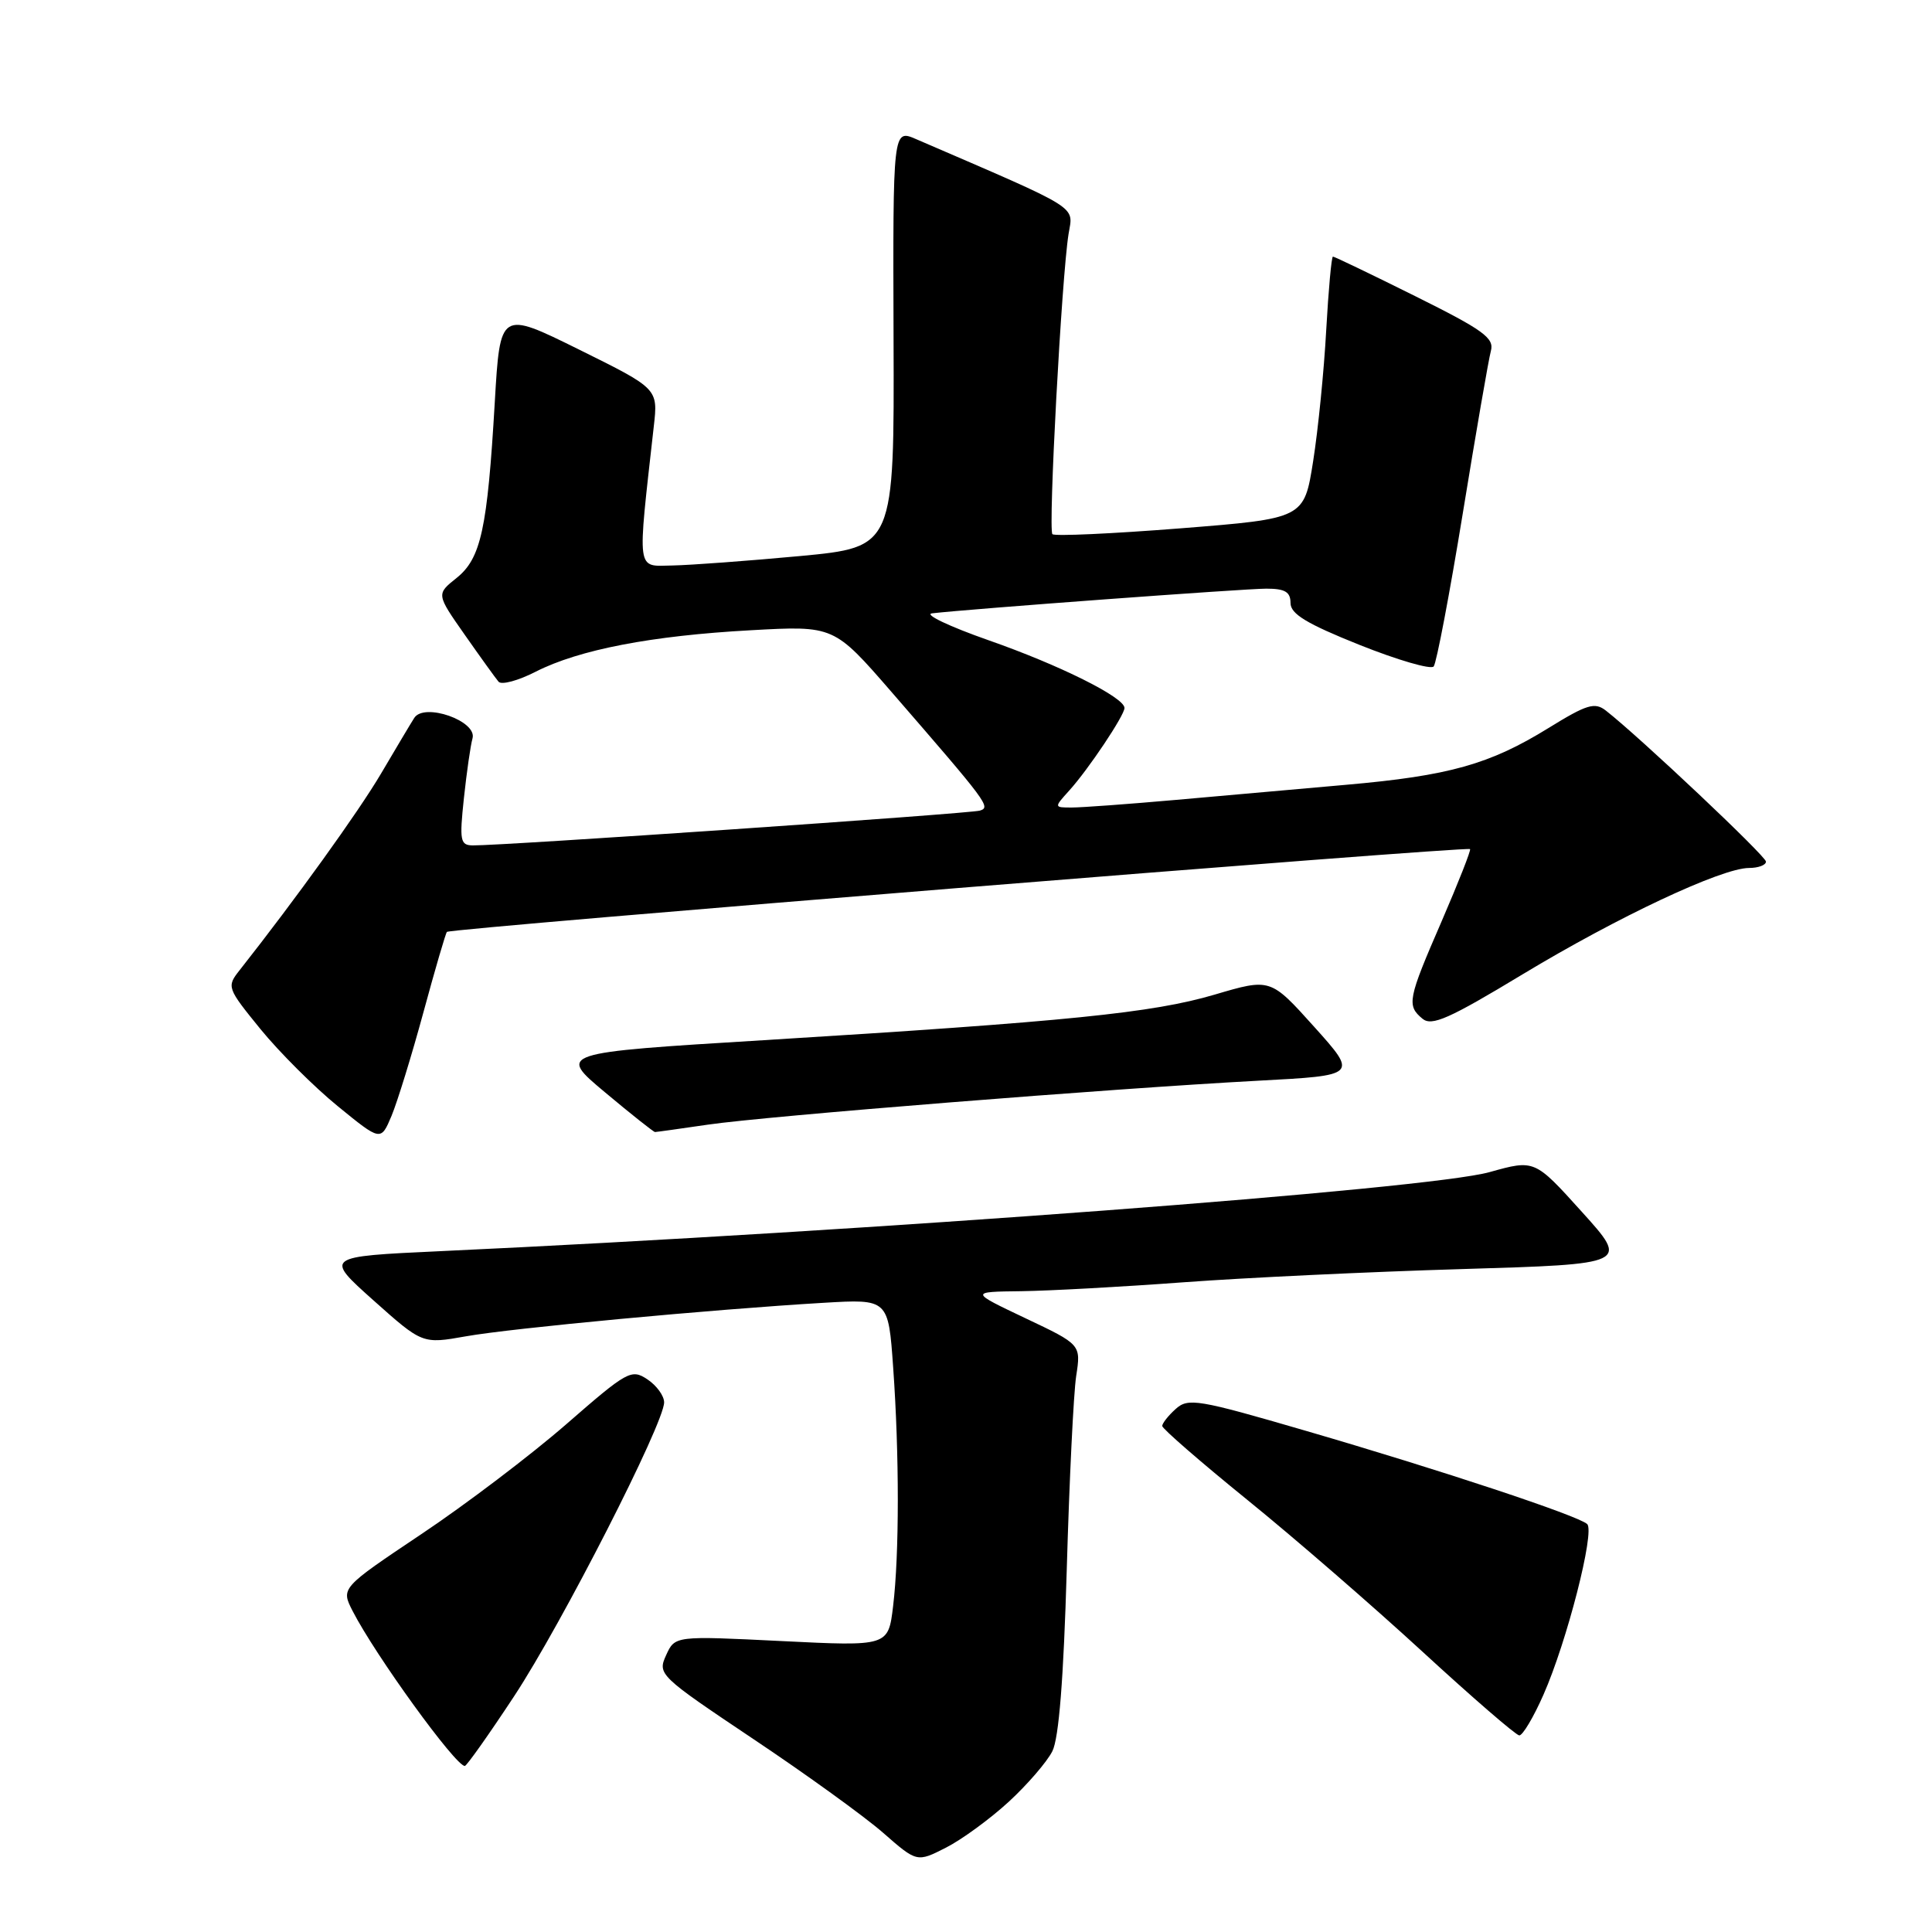 <?xml version="1.0" encoding="UTF-8" standalone="no"?>
<!DOCTYPE svg PUBLIC "-//W3C//DTD SVG 1.1//EN" "http://www.w3.org/Graphics/SVG/1.1/DTD/svg11.dtd" >
<svg xmlns="http://www.w3.org/2000/svg" xmlns:xlink="http://www.w3.org/1999/xlink" version="1.1" viewBox="0 0 256 256">
 <g >
 <path fill="currentColor"
d=" M 133.68 238.73 C 136.14 236.46 138.73 233.46 139.44 232.05 C 140.31 230.34 140.93 222.43 141.35 208.00 C 141.69 196.18 142.25 184.62 142.60 182.33 C 143.24 178.16 143.24 178.16 135.87 174.67 C 128.50 171.17 128.50 171.17 135.31 171.09 C 139.06 171.04 148.73 170.51 156.81 169.91 C 164.89 169.31 181.48 168.52 193.68 168.16 C 215.86 167.50 215.86 167.50 209.60 160.57 C 203.35 153.64 203.35 153.64 197.38 155.31 C 189.30 157.58 115.31 163.15 58.25 165.79 C 42.99 166.50 42.99 166.50 49.48 172.30 C 55.97 178.09 55.97 178.09 61.73 177.07 C 67.77 175.99 94.38 173.50 109.10 172.63 C 117.71 172.12 117.71 172.12 118.35 181.21 C 119.17 192.73 119.17 205.96 118.34 212.83 C 117.70 218.15 117.70 218.15 103.57 217.45 C 89.43 216.75 89.43 216.75 88.26 219.33 C 87.11 221.85 87.34 222.07 99.79 230.41 C 106.78 235.08 114.53 240.68 117.00 242.84 C 121.50 246.78 121.50 246.78 125.35 244.82 C 127.47 243.74 131.21 241.00 133.68 238.73 Z  M 68.13 224.75 C 74.43 215.19 88.00 188.60 88.00 185.82 C 88.00 184.95 87.00 183.58 85.78 182.77 C 83.66 181.36 83.13 181.66 75.03 188.72 C 70.34 192.80 61.70 199.36 55.83 203.28 C 45.17 210.42 45.17 210.42 46.72 213.46 C 49.73 219.33 60.35 234.00 61.59 234.00 C 61.83 234.00 64.78 229.84 68.13 224.75 Z  M 204.52 224.55 C 207.62 217.54 211.36 202.94 210.31 201.95 C 209.14 200.84 190.92 194.80 173.03 189.59 C 158.70 185.41 157.44 185.20 155.78 186.70 C 154.80 187.58 154.00 188.60 154.00 188.95 C 154.00 189.30 159.06 193.70 165.25 198.72 C 171.44 203.73 181.90 212.80 188.50 218.87 C 195.10 224.94 200.86 229.92 201.31 229.95 C 201.75 229.98 203.20 227.55 204.52 224.55 Z  M 56.11 134.12 C 57.66 128.41 59.06 123.62 59.22 123.48 C 59.77 122.99 194.28 112.11 194.79 112.51 C 194.94 112.64 193.25 116.92 191.04 122.04 C 186.53 132.42 186.37 133.23 188.49 134.99 C 189.72 136.01 192.03 134.98 201.74 129.11 C 214.38 121.48 228.10 115.03 231.75 115.01 C 232.99 115.01 234.00 114.63 234.00 114.17 C 234.00 113.45 217.27 97.66 212.79 94.16 C 211.32 93.01 210.28 93.32 205.18 96.47 C 197.39 101.28 192.02 102.79 178.36 103.99 C 172.11 104.55 161.91 105.45 155.70 106.00 C 149.48 106.55 143.33 107.00 142.02 107.00 C 139.65 107.00 139.65 107.00 141.68 104.75 C 144.21 101.96 149.00 94.79 149.00 93.81 C 149.00 92.41 140.41 88.13 131.00 84.84 C 125.78 83.01 122.40 81.40 123.50 81.27 C 128.36 80.70 164.90 78.00 167.79 78.00 C 170.27 78.00 171.00 78.43 171.00 79.90 C 171.00 81.35 173.12 82.64 180.14 85.45 C 185.17 87.46 189.60 88.75 189.97 88.31 C 190.34 87.86 192.08 78.72 193.83 68.00 C 195.58 57.27 197.25 47.60 197.55 46.50 C 198.02 44.79 196.55 43.73 187.54 39.25 C 181.73 36.36 176.82 34.00 176.62 34.00 C 176.43 34.00 176.03 38.39 175.73 43.75 C 175.44 49.11 174.66 56.92 174.00 61.10 C 172.80 68.71 172.80 68.71 156.39 70.01 C 147.36 70.72 139.74 71.07 139.45 70.78 C 138.87 70.21 140.68 36.63 141.59 31.00 C 142.21 27.19 143.46 27.96 121.40 18.44 C 118.31 17.10 118.31 17.10 118.40 44.80 C 118.50 72.50 118.50 72.50 106.00 73.68 C 99.12 74.32 91.53 74.88 89.11 74.93 C 84.27 75.01 84.43 76.17 86.63 56.50 C 87.20 51.50 87.20 51.50 76.73 46.32 C 66.27 41.15 66.27 41.15 65.56 53.31 C 64.58 70.11 63.73 74.00 60.49 76.59 C 57.81 78.73 57.81 78.73 61.58 84.11 C 63.66 87.08 65.67 89.87 66.06 90.33 C 66.45 90.79 68.67 90.19 70.99 89.00 C 76.73 86.08 86.32 84.23 99.50 83.51 C 110.50 82.90 110.50 82.90 118.14 91.70 C 130.92 106.44 131.31 106.95 129.84 107.41 C 128.55 107.81 66.45 112.07 62.65 112.02 C 60.98 112.00 60.87 111.40 61.47 105.75 C 61.84 102.31 62.35 98.75 62.61 97.84 C 63.26 95.54 56.21 93.06 54.89 95.13 C 54.41 95.88 52.43 99.21 50.48 102.52 C 47.51 107.56 39.16 119.16 31.74 128.57 C 30.02 130.75 30.08 130.91 34.52 136.37 C 37.02 139.43 41.63 144.03 44.76 146.58 C 50.46 151.23 50.46 151.23 51.88 147.86 C 52.65 146.01 54.56 139.83 56.11 134.12 Z  M 93.81 149.02 C 101.52 147.89 147.25 144.24 166.71 143.20 C 179.92 142.50 179.92 142.50 174.13 136.05 C 168.34 129.61 168.34 129.61 160.92 131.80 C 152.69 134.22 141.55 135.35 101.20 137.83 C 73.90 139.50 73.90 139.50 80.18 144.75 C 83.63 147.64 86.61 150.00 86.79 150.00 C 86.97 150.00 90.13 149.56 93.81 149.02 Z "/>
</g>
</svg>